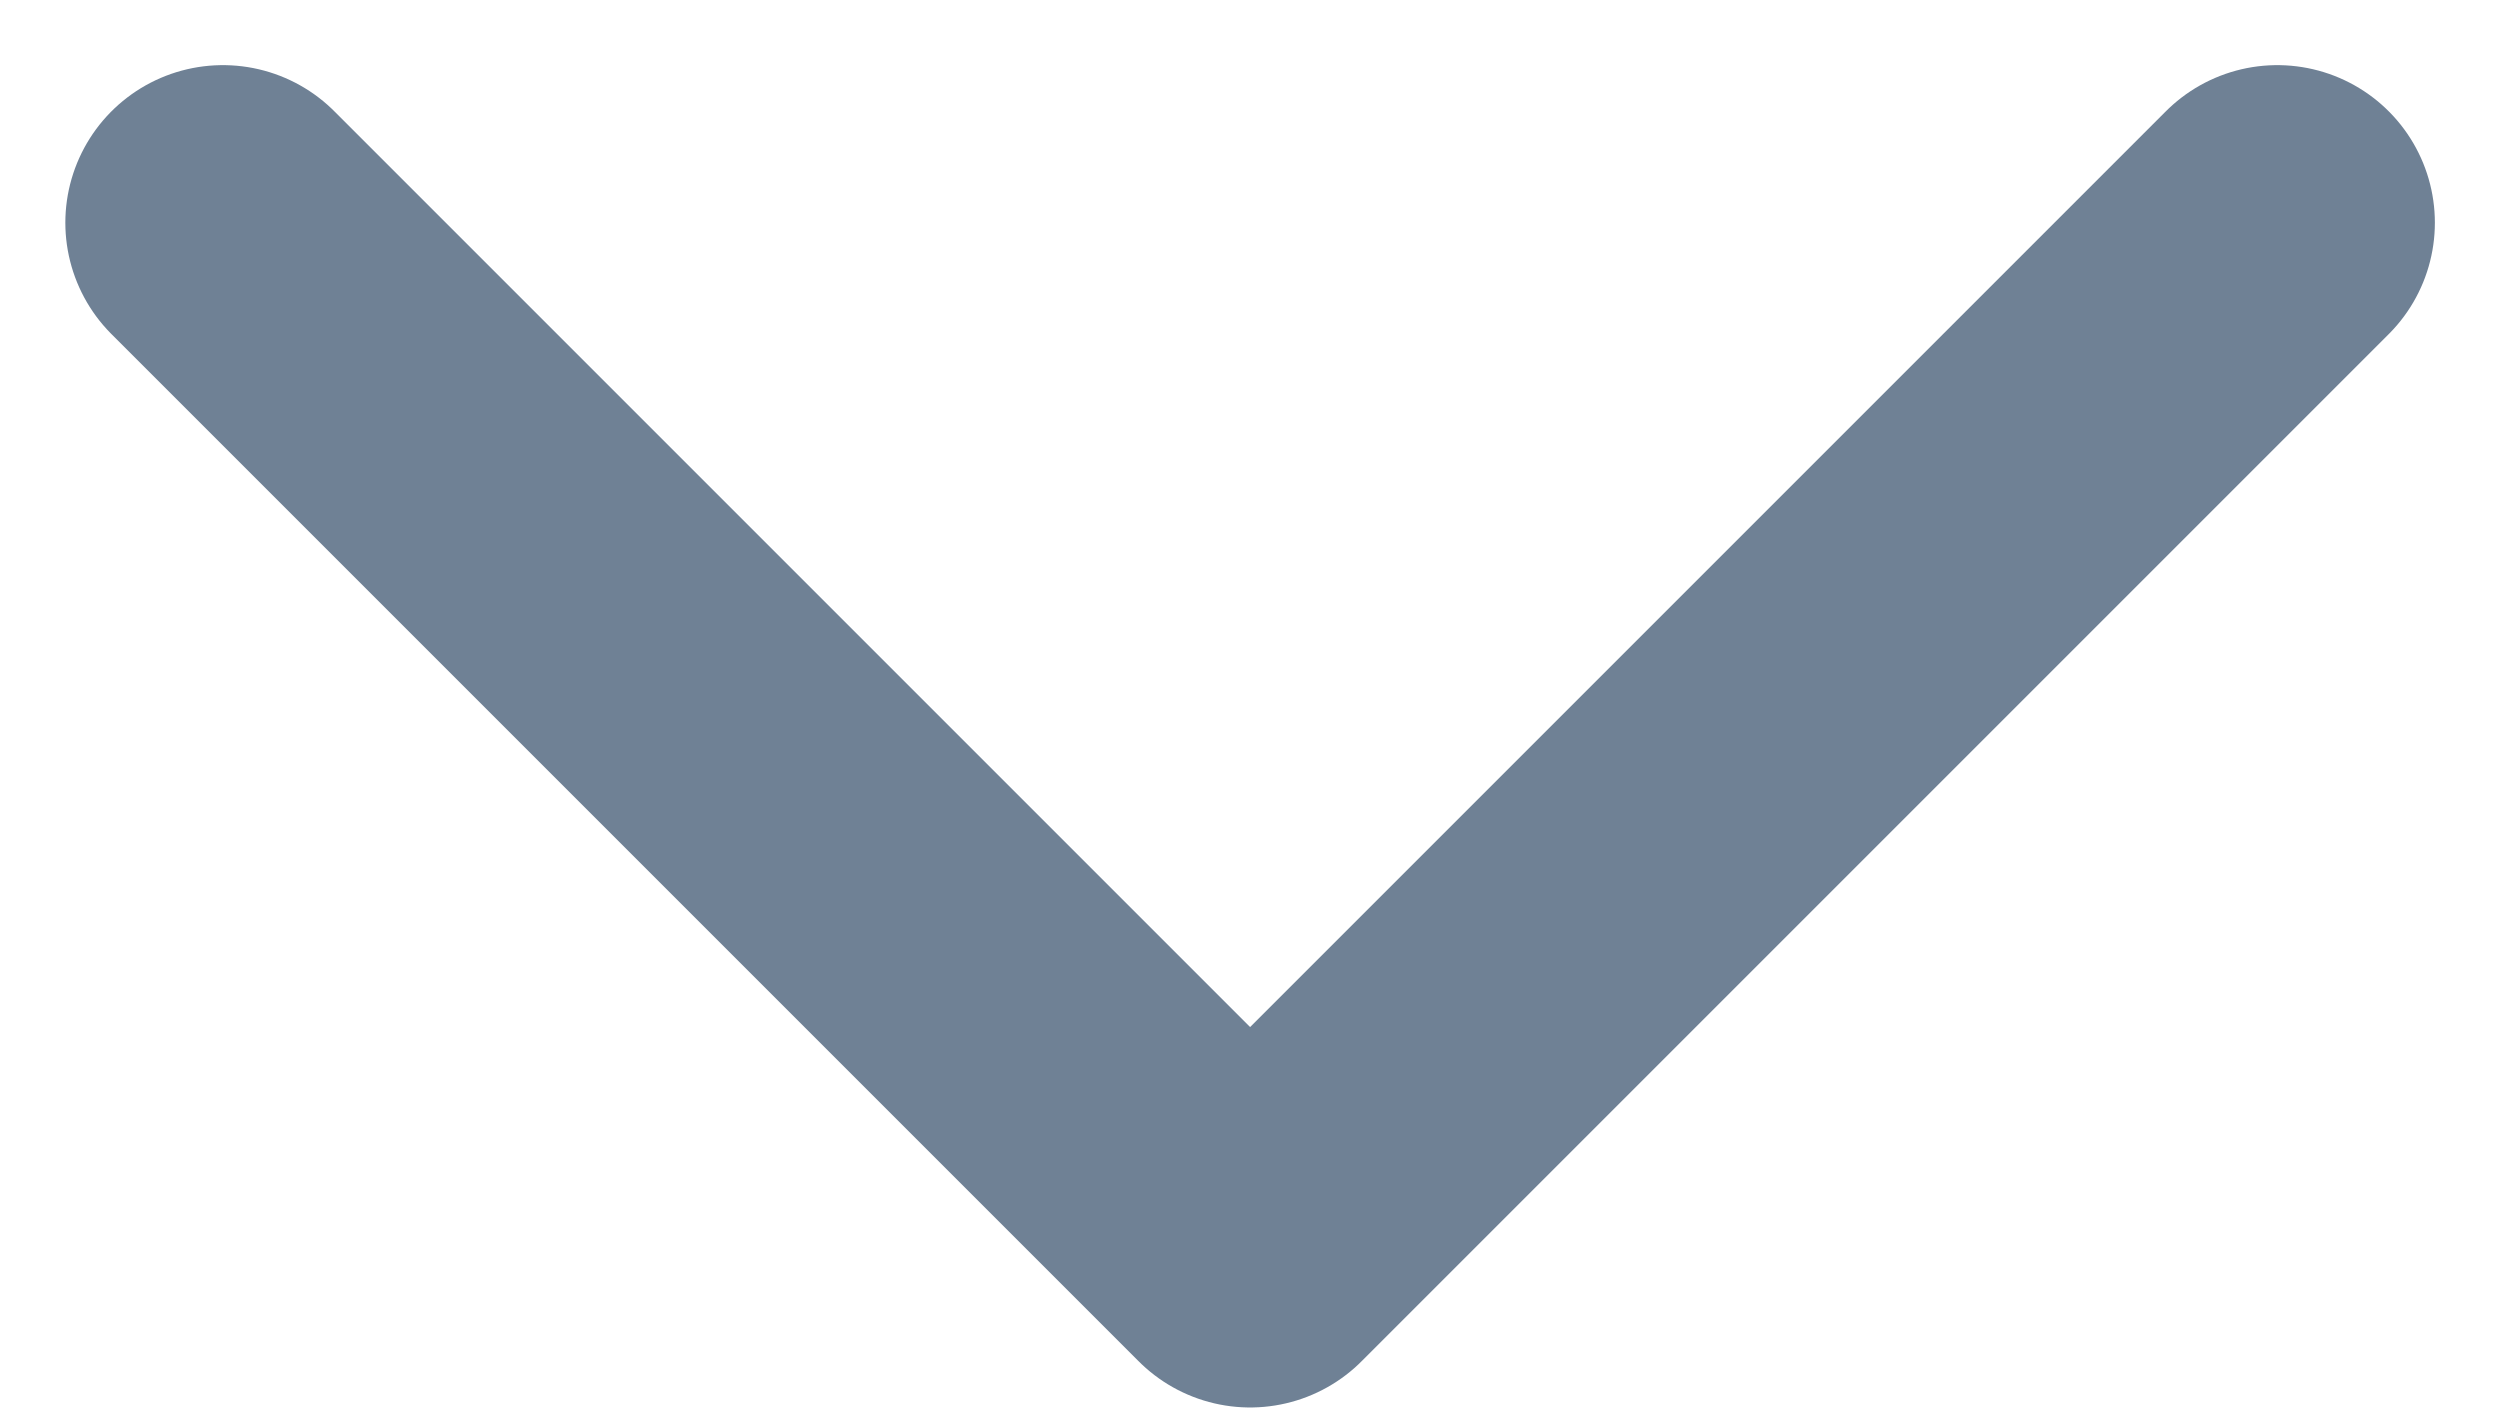 <svg xmlns="http://www.w3.org/2000/svg" width="11.899" height="6.7" viewBox="0 0 11.899 6.7">
  <path id="Path_99" data-name="Path 99" d="M2216.822,35.655l4.889,4.889,4.889-4.889" transform="translate(-2215.761 -34.595)" fill="none" stroke="#6f8195" stroke-linecap="round" stroke-linejoin="round" stroke-width="1.5"/>
</svg>
